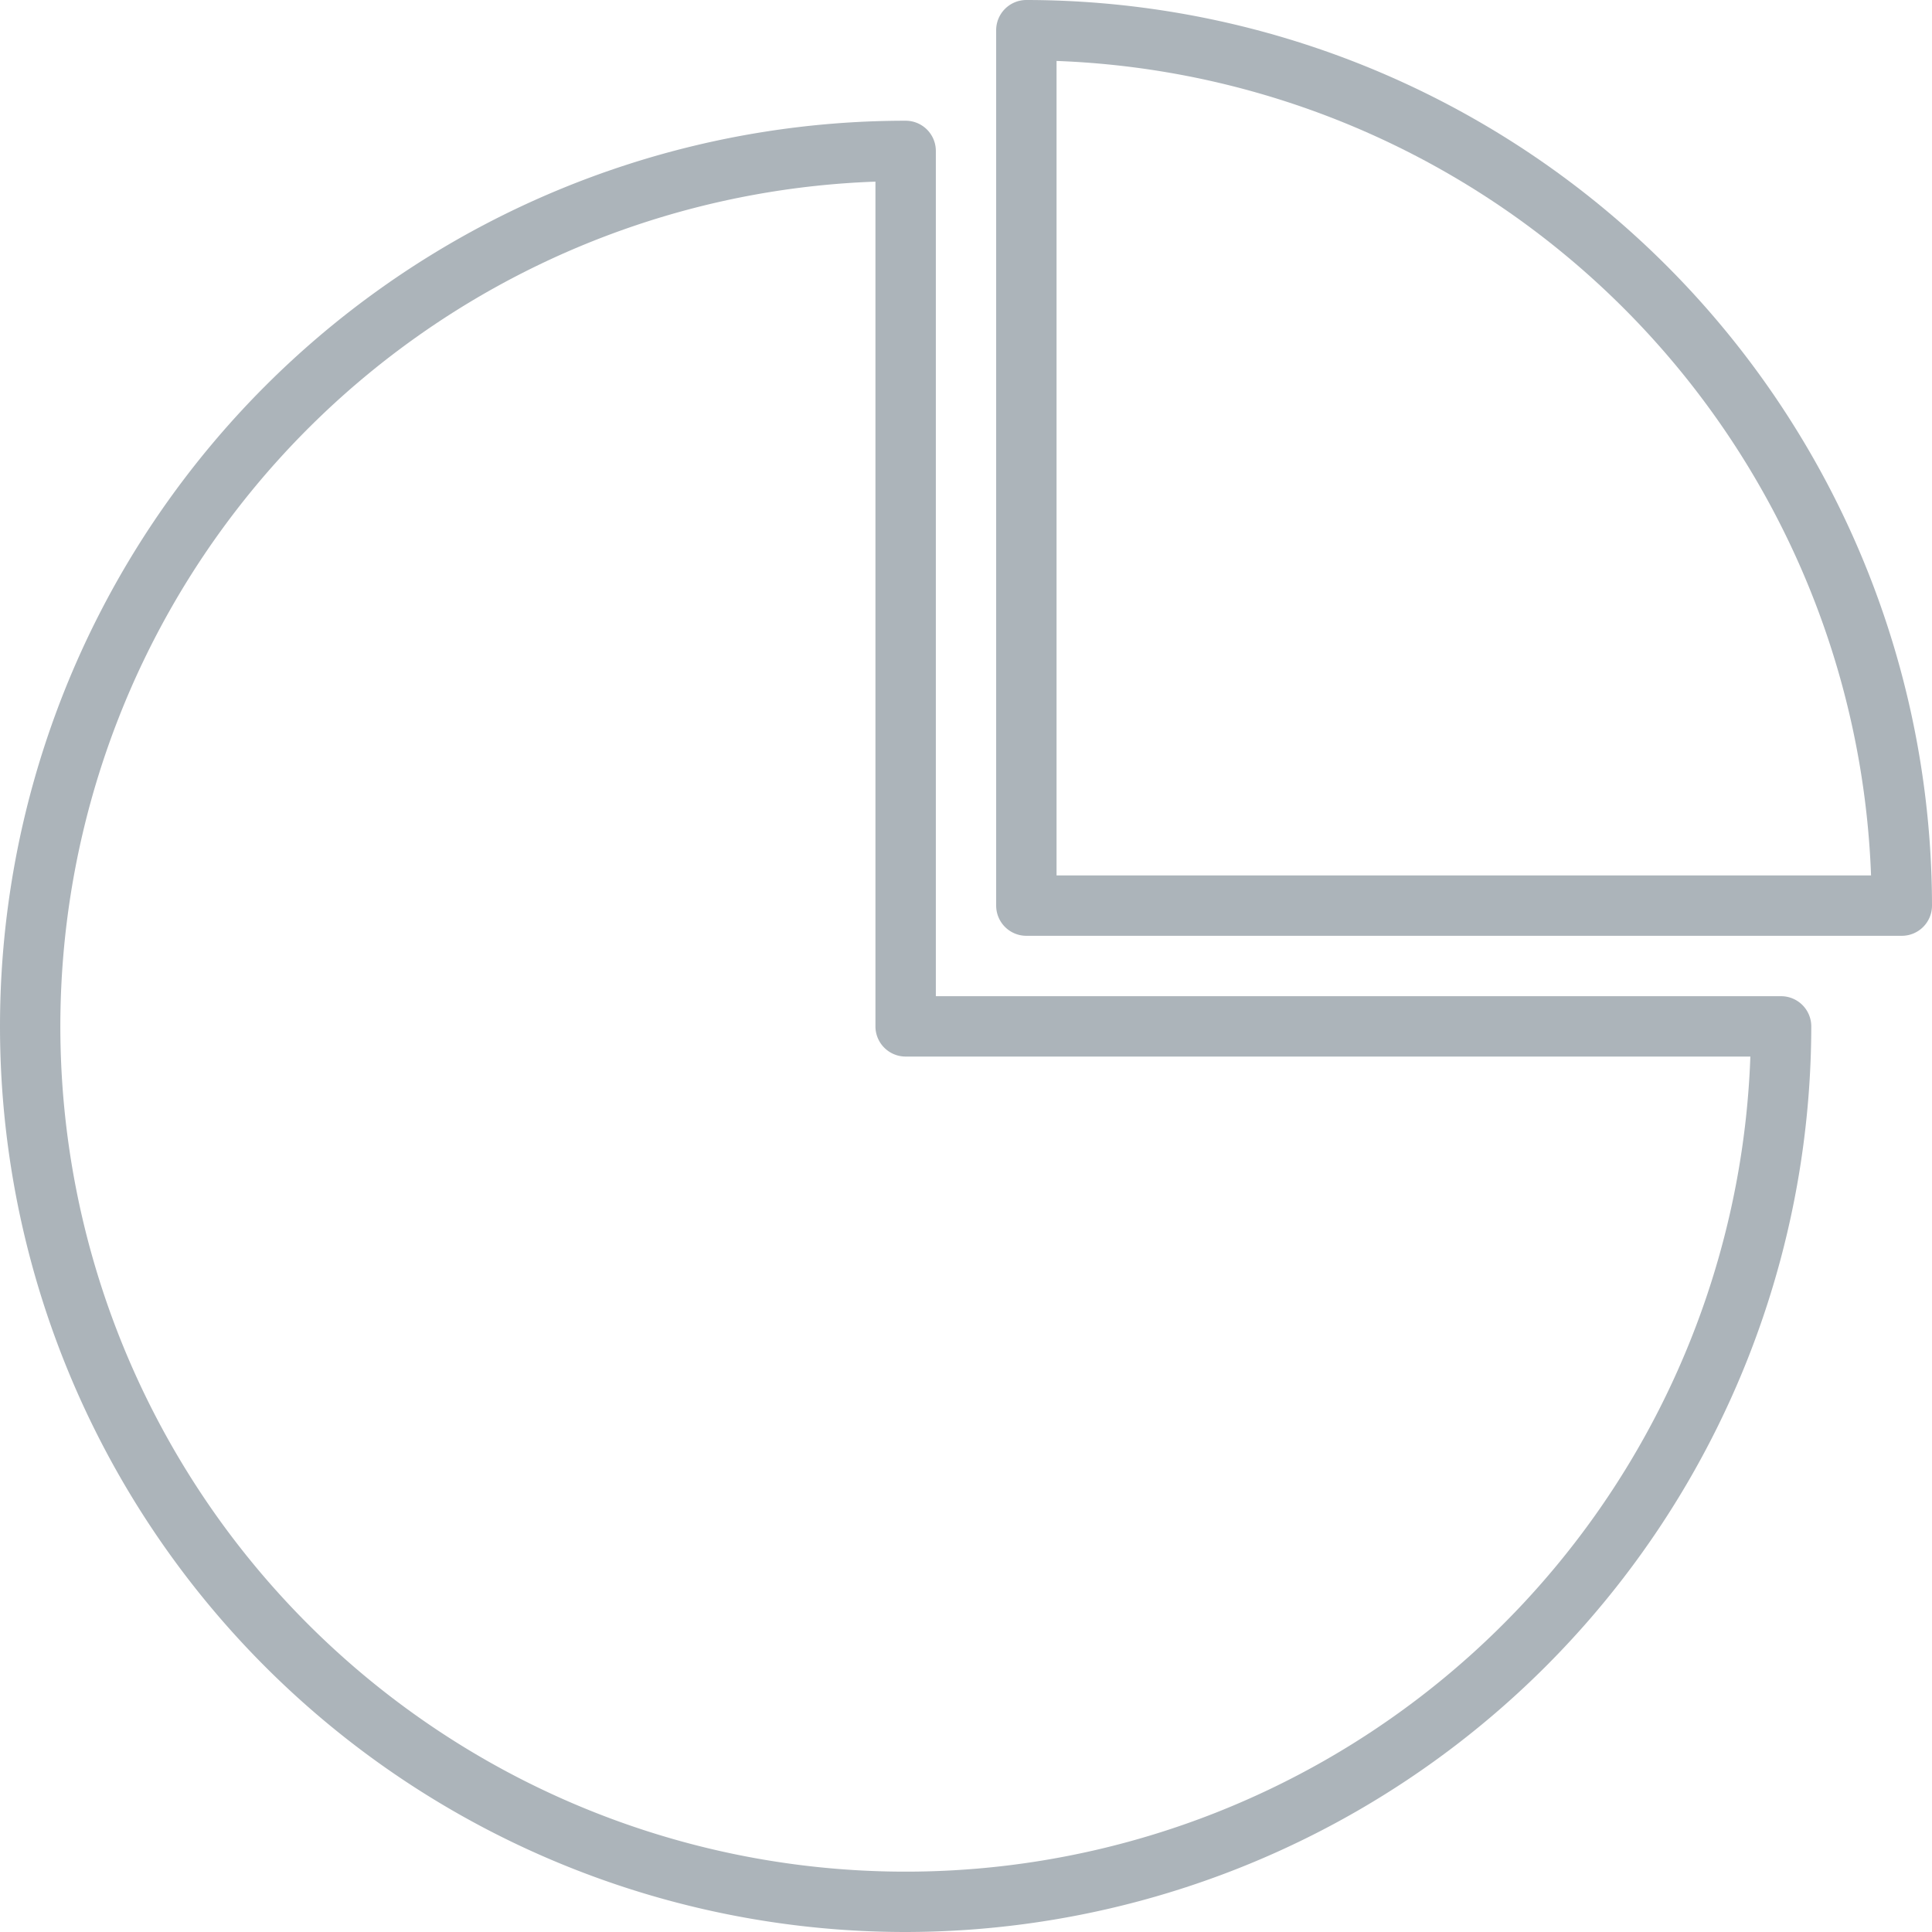 <svg id="Layer_1" data-name="Layer 1" xmlns="http://www.w3.org/2000/svg" viewBox="0 0 55.98 55.98"><defs><style>.cls-1{fill:#acb4ba;}</style></defs><title>sectors_grey</title><path class="cls-1" d="M26.251,55.99a26.241,26.241,0,1,1,0-52.482,0.875,0.875,0,0,1,.875.875V28.875H51.617a0.875,0.875,0,0,1,.875.875A26.271,26.271,0,0,1,26.251,55.99ZM25.376,5.273A24.492,24.492,0,1,0,50.727,30.624H26.251a0.875,0.875,0,0,1-.875-0.875V5.273Z" transform="translate(-0.01 -0.01)"/><path class="cls-1" d="M55.116,27.125H29.749a0.875,0.875,0,0,1-.875-0.875V0.884A0.875,0.875,0,0,1,29.749.01,26.271,26.271,0,0,1,55.99,26.251,0.875,0.875,0,0,1,55.116,27.125ZM30.624,25.376h23.6a24.523,24.523,0,0,0-23.6-23.6v23.6Z" transform="translate(-0.01 -0.01)"/></svg>
